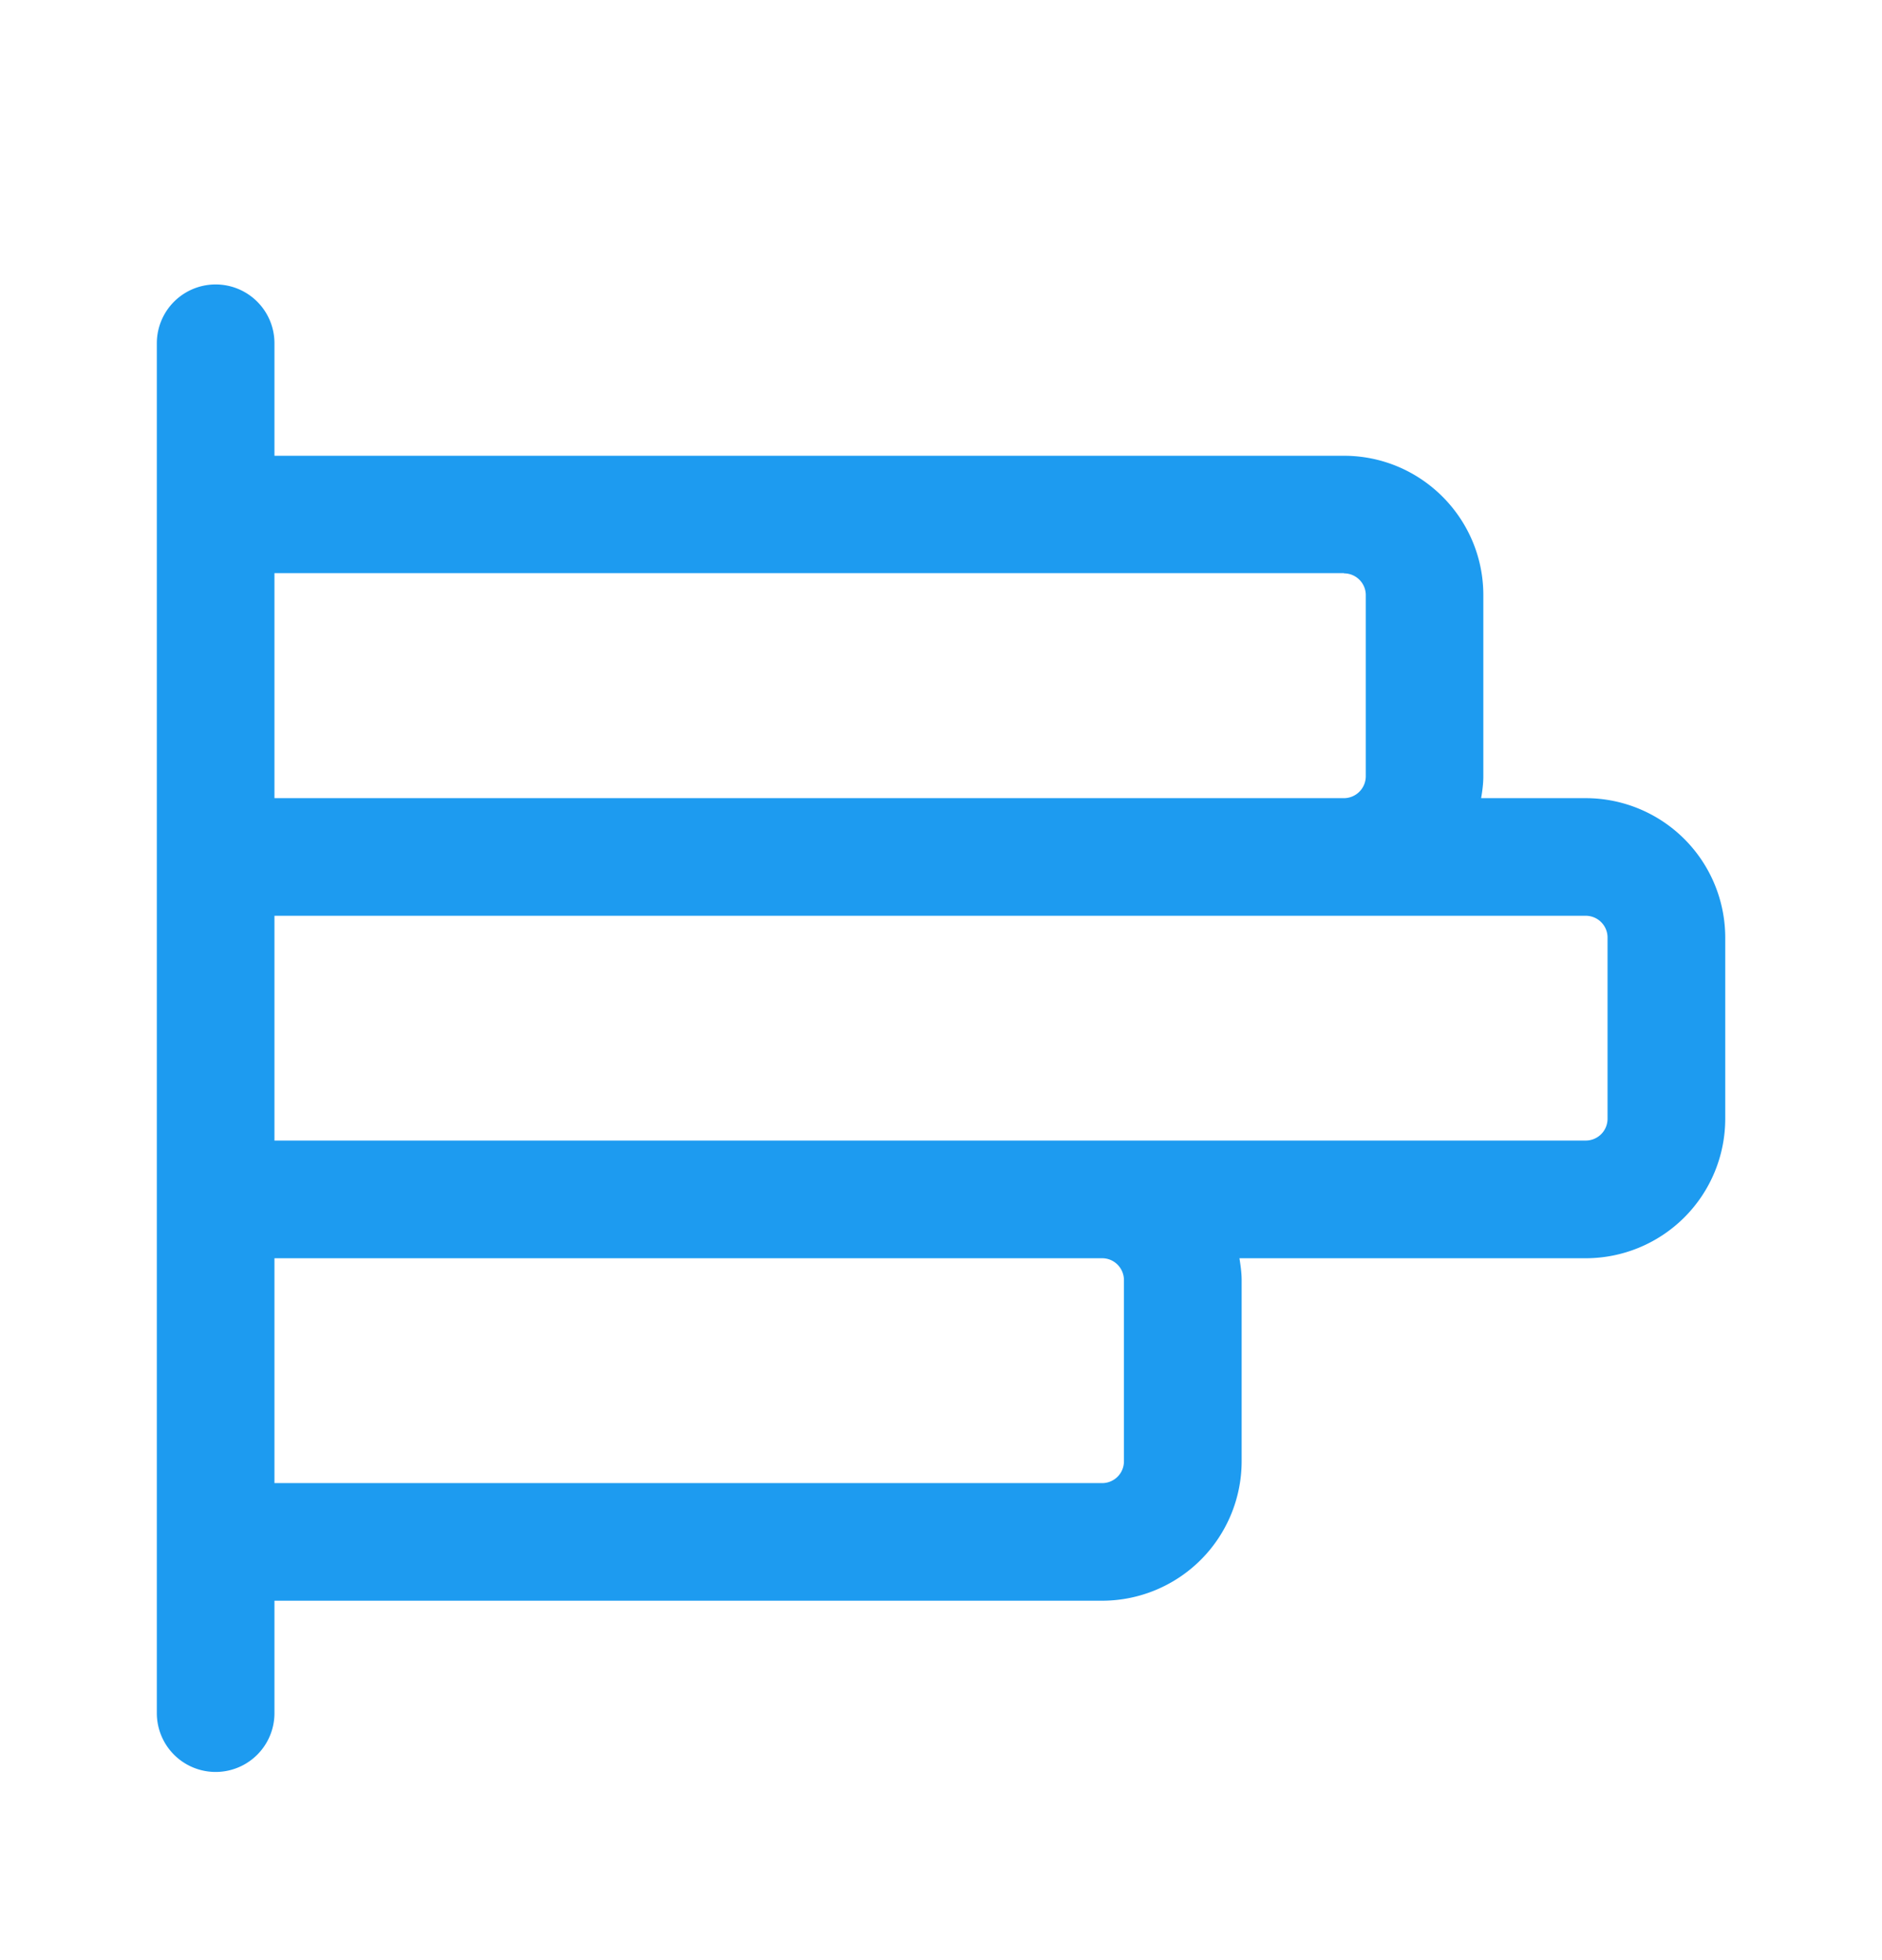 <svg xmlns="http://www.w3.org/2000/svg" width="24" height="25" fill="none"><mask id="a" width="24" height="25" x="0" y="0" maskUnits="userSpaceOnUse" style="mask-type:alpha"><path fill="#C4C4C4" d="M0 .628h24v24H0z"/></mask><g mask="url(#a)"><path fill="#1D9BF0" d="M20.222 10.18h-1.334c.015-.09.028-.182.028-.277V7.59c0-.98-.797-1.777-1.778-1.777H3.5V4.378a.75.75 0 0 0-1.5 0V21.85a.75.75 0 1 0 1.5 0v-1.434h10.556a1.78 1.78 0 0 0 1.778-1.777v-2.313c0-.095-.014-.187-.028-.278h4.417a1.78 1.78 0 0 0 1.778-1.778v-2.31a1.78 1.78 0 0 0-1.778-1.78h-.001ZM17.14 7.313c.152 0 .277.124.277.277V9.9a.28.28 0 0 1-.278.28H3.5V7.31h13.64v.003Zm-2.807 9.014v2.312a.278.278 0 0 1-.278.277H3.5v-2.868h10.556c.153 0 .277.126.277.28v-.001ZM20.5 14.27a.278.278 0 0 1-.278.277H3.5V11.68h16.722c.153 0 .278.124.278.277v2.313Z"/></g></svg>